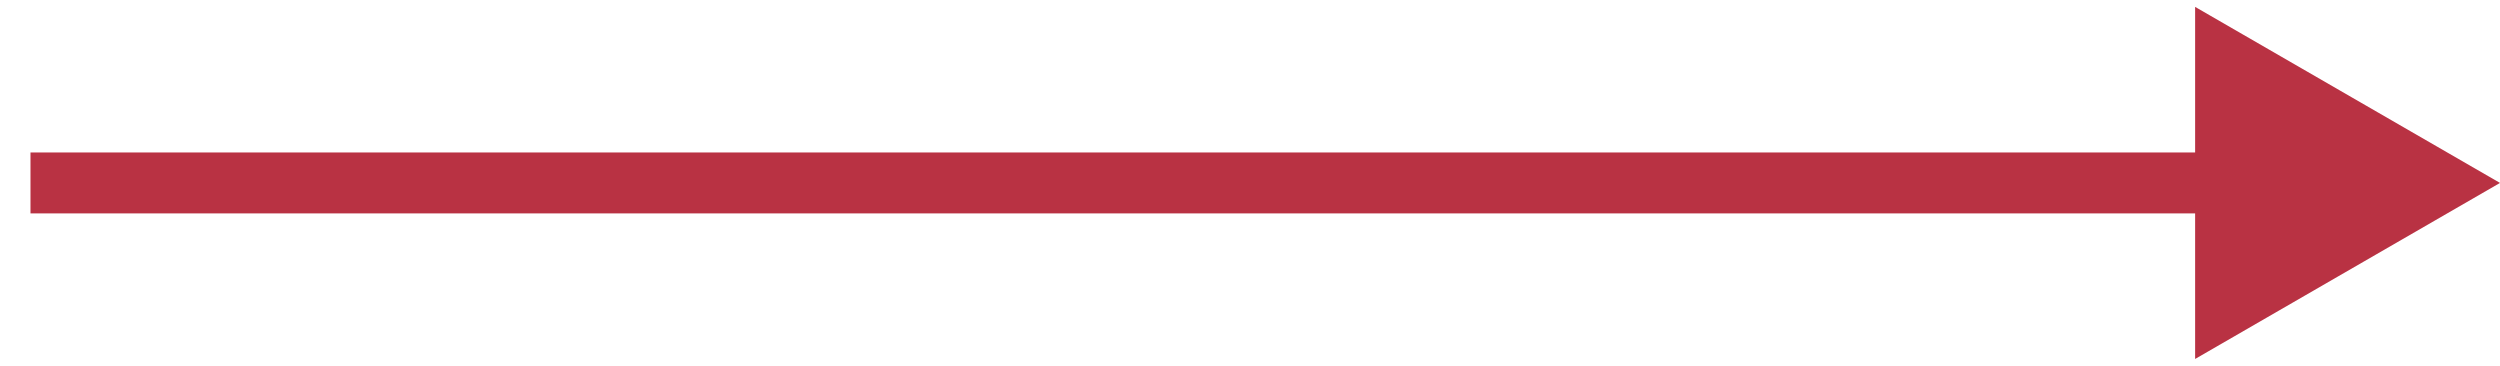 <svg width="41" height="6" viewBox="0 0 41 6" fill="none" xmlns="http://www.w3.org/2000/svg">
<path d="M1 2.5L0.5 2.5L0.5 3.5L1 3.5L1 2.5ZM41 3L36 0.113L36 5.887L41 3ZM1 3.5L21 3.5L21 2.5L1 2.5L1 3.5ZM21 3.5L36.5 3.5L36.5 2.5L21 2.5L21 3.5Z" fill="#B93243"/>
</svg>

